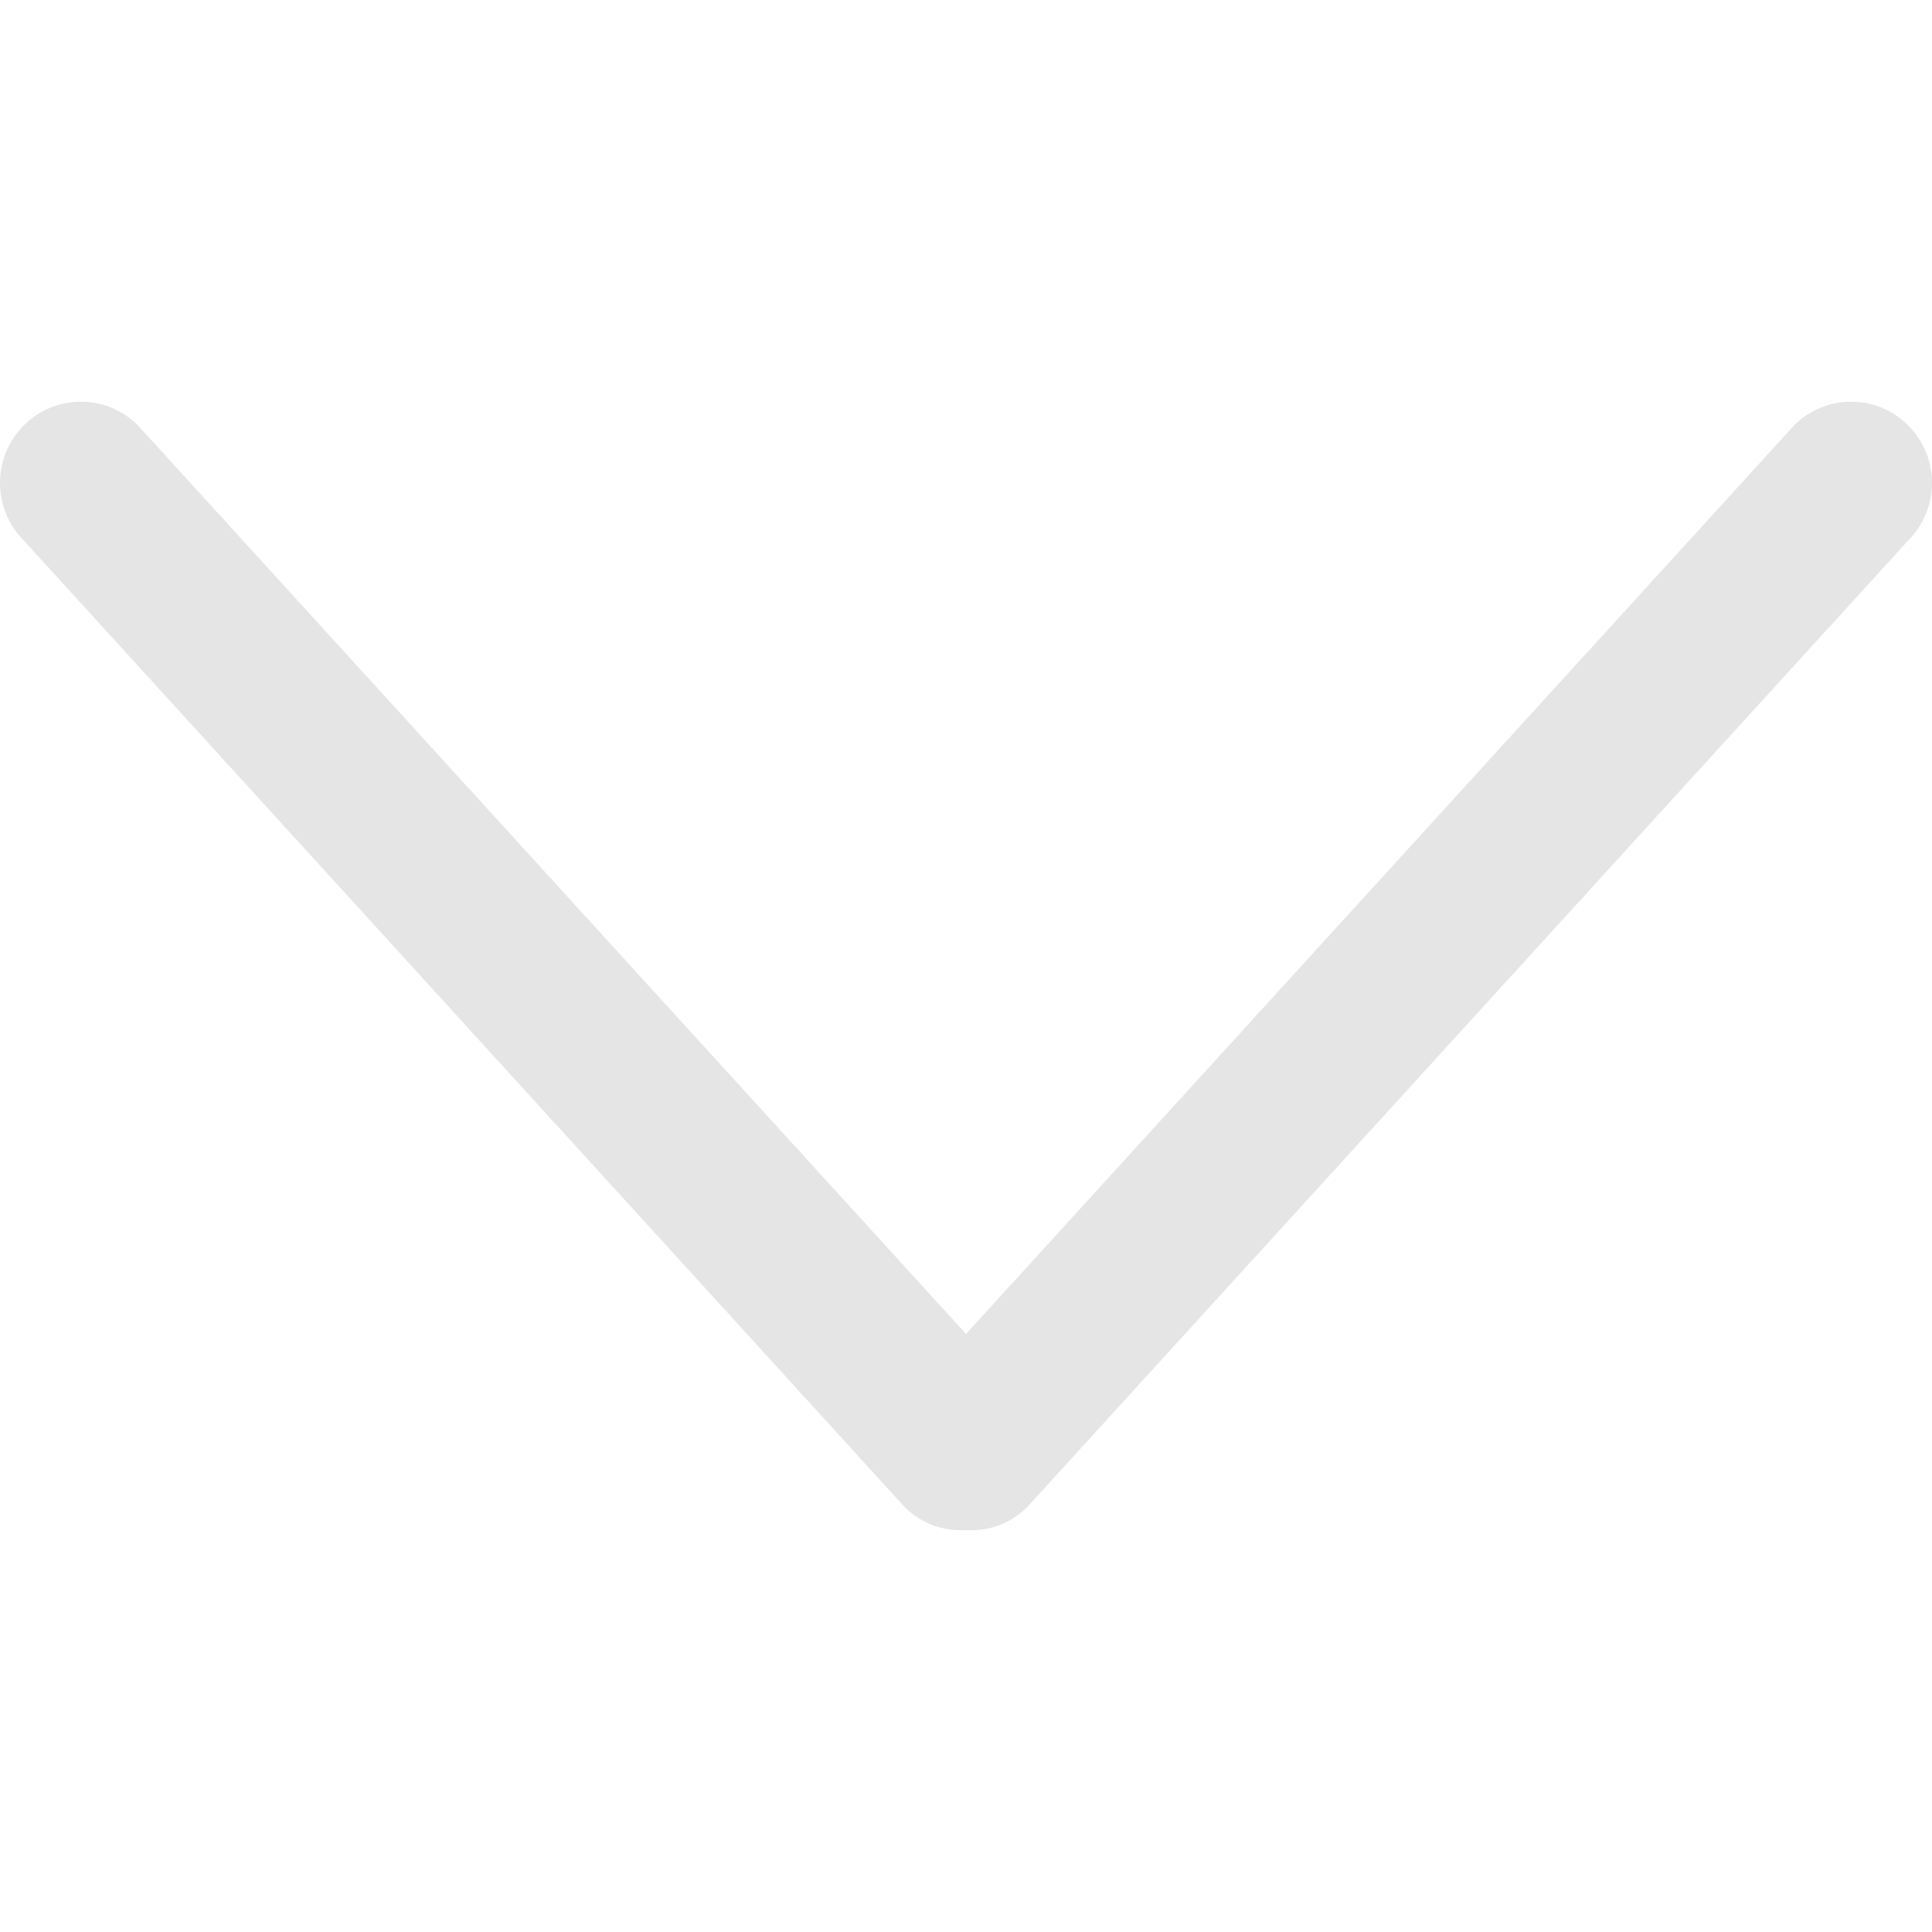 <svg width="612" height="612" xmlns="http://www.w3.org/2000/svg">

 <g>
  <title>background</title>
  <rect fill="none" id="canvas_background" height="602" width="802" y="-1" x="-1"/>
 </g>
 <g>
  <title>Layer 1</title>
  <g id="svg_1">
   <g id="_x31_0_34_">
    <g id="svg_2">
     <path fill="#e5e5e5" id="svg_3" d="m604.501,134.782c-9.999,-10.05 -26.222,-10.05 -36.221,0l-262.266,287.776l-262.293,-287.776c-9.999,-10.05 -26.223,-10.05 -36.222,0s-9.999,26.35 0,36.399l279.103,306.241c5.331,5.357 12.422,7.652 19.386,7.296c6.988,0.356 14.055,-1.939 19.386,-7.296l279.128,-306.268c9.998,-10.048 9.998,-26.322 -0.001,-36.372z"/>
    </g>
   </g>
  </g>
  <g id="svg_4"/>
  <g id="svg_5"/>
  <g id="svg_6"/>
  <g id="svg_7"/>
  <g id="svg_8"/>
  <g id="svg_9"/>
  <g id="svg_10"/>
  <g id="svg_11"/>
  <g id="svg_12"/>
  <g id="svg_13"/>
  <g id="svg_14"/>
  <g id="svg_15"/>
  <g id="svg_16"/>
  <g id="svg_17"/>
  <g id="svg_18"/>
 </g>
</svg>